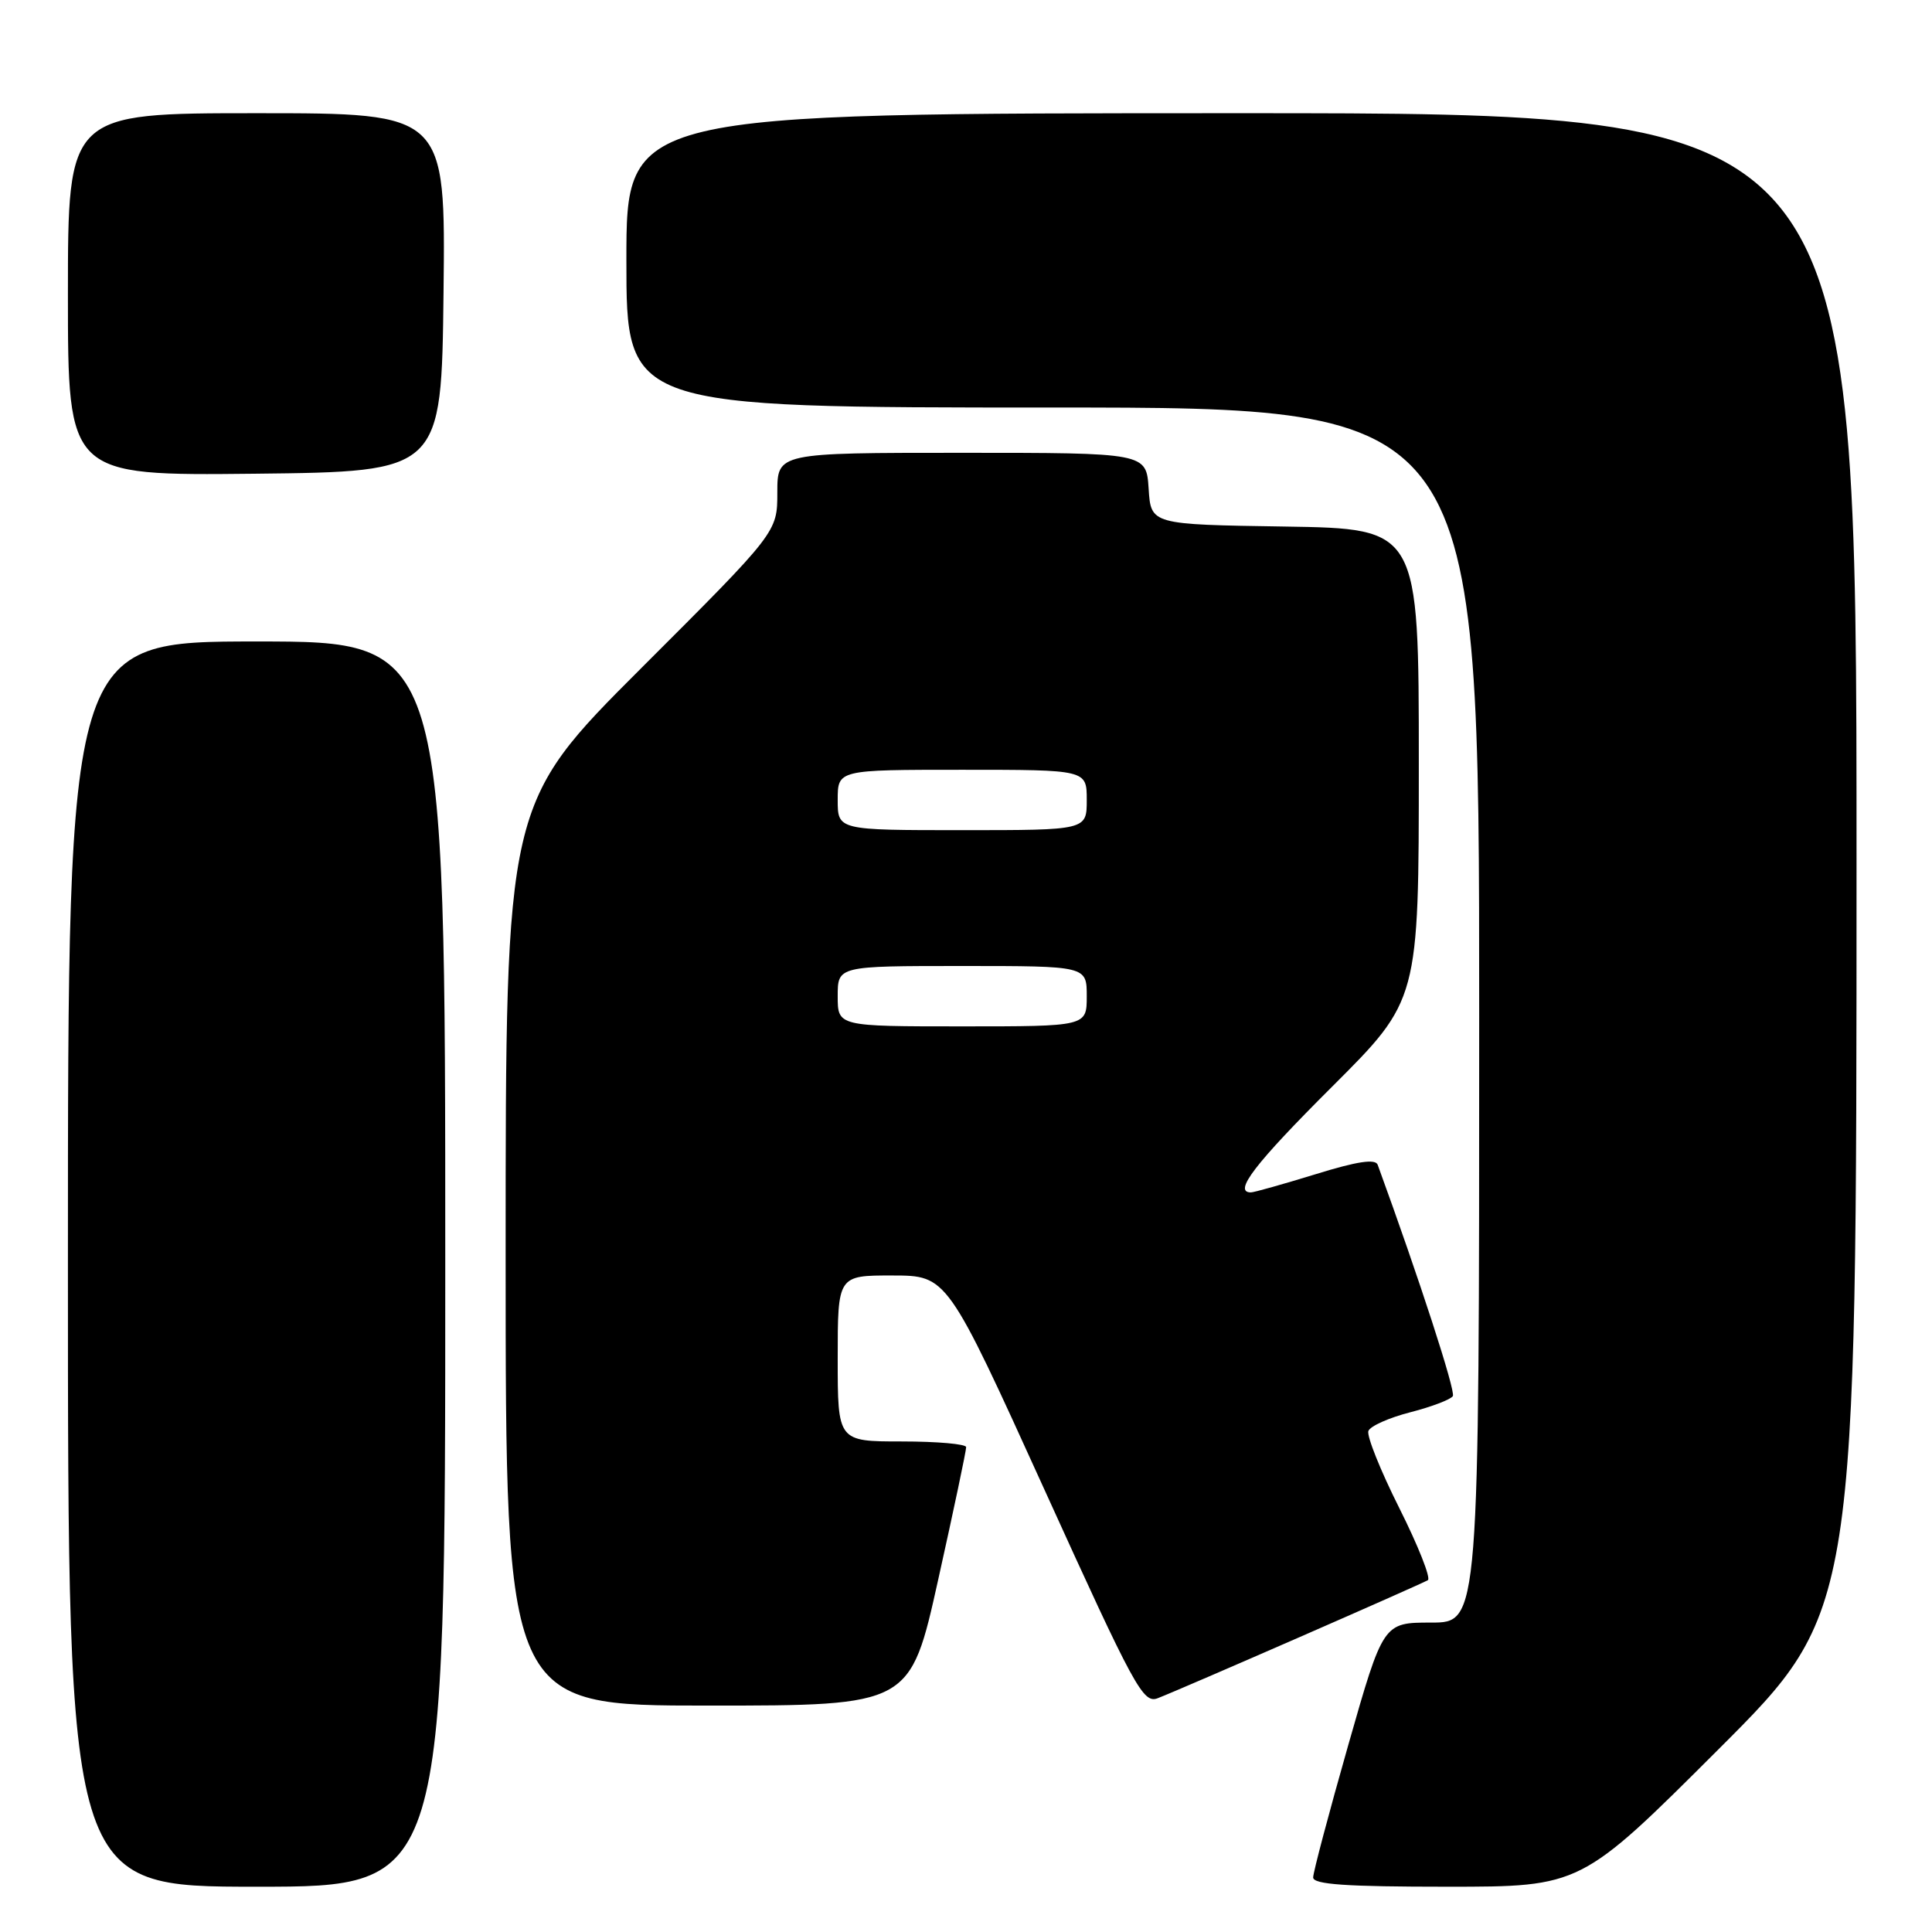 <?xml version="1.0" encoding="UTF-8" standalone="no"?>
<!DOCTYPE svg PUBLIC "-//W3C//DTD SVG 1.1//EN" "http://www.w3.org/Graphics/SVG/1.1/DTD/svg11.dtd" >
<svg xmlns="http://www.w3.org/2000/svg" xmlns:xlink="http://www.w3.org/1999/xlink" version="1.1" viewBox="0 0 256 256">
 <g >
 <path fill="currentColor"
d=" M 59.00 167.50 C 59.00 85.00 59.00 85.00 34.00 85.00 C 9.00 85.00 9.00 85.00 9.00 167.50 C 9.00 250.00 9.00 250.00 34.00 250.00 C 59.00 250.00 59.00 250.00 59.00 167.50 Z  M 227.74 231.76 C 246.00 213.52 246.00 213.52 246.00 114.26 C 246.00 15.00 246.00 15.00 164.50 15.00 C 83.00 15.00 83.00 15.00 83.00 34.50 C 83.00 54.00 83.00 54.00 139.50 54.00 C 196.00 54.00 196.00 54.00 196.00 134.50 C 196.00 215.00 196.00 215.00 189.64 215.00 C 183.28 215.00 183.28 215.00 178.64 231.27 C 176.09 240.22 174.00 248.10 174.00 248.77 C 174.00 249.70 178.39 250.00 191.74 250.00 C 209.48 250.00 209.48 250.00 227.74 231.76 Z  M 124.33 209.25 C 126.38 200.04 128.04 192.16 128.02 191.75 C 128.01 191.34 124.17 191.00 119.50 191.00 C 111.00 191.00 111.00 191.00 111.00 180.00 C 111.00 169.00 111.00 169.00 118.25 169.01 C 125.50 169.02 125.50 169.02 138.41 197.42 C 150.37 223.75 151.47 225.77 153.41 225.02 C 156.62 223.78 188.32 209.92 189.20 209.38 C 189.62 209.12 187.92 204.82 185.42 199.84 C 182.92 194.86 181.07 190.25 181.32 189.61 C 181.57 188.96 184.07 187.85 186.88 187.13 C 189.69 186.41 192.23 185.44 192.51 184.99 C 192.90 184.35 188.06 169.44 182.55 154.34 C 182.25 153.52 179.84 153.88 174.32 155.59 C 170.02 156.91 166.16 158.00 165.75 158.00 C 163.35 158.00 166.27 154.20 176.50 144.00 C 188.00 132.53 188.00 132.53 188.00 101.29 C 188.00 70.05 188.00 70.05 170.25 69.77 C 152.50 69.50 152.50 69.50 152.20 64.75 C 151.89 60.00 151.89 60.00 127.45 60.00 C 103.00 60.00 103.00 60.00 103.00 65.26 C 103.00 70.52 103.00 70.52 85.00 88.50 C 67.00 106.48 67.00 106.48 67.00 166.24 C 67.00 226.00 67.00 226.00 93.81 226.00 C 120.61 226.00 120.61 226.00 124.33 209.25 Z  M 58.77 38.75 C 59.04 15.00 59.04 15.00 34.02 15.00 C 9.00 15.00 9.00 15.00 9.00 39.02 C 9.00 63.03 9.00 63.03 33.75 62.77 C 58.50 62.50 58.50 62.50 58.77 38.75 Z  M 111.00 132.00 C 111.00 128.00 111.00 128.00 127.50 128.00 C 144.00 128.00 144.00 128.00 144.00 132.00 C 144.00 136.00 144.00 136.00 127.50 136.00 C 111.00 136.00 111.00 136.00 111.00 132.00 Z  M 111.00 106.00 C 111.00 102.00 111.00 102.00 127.50 102.00 C 144.00 102.00 144.00 102.00 144.00 106.00 C 144.00 110.00 144.00 110.00 127.50 110.00 C 111.00 110.00 111.00 110.00 111.00 106.00 Z "/>
</g>
</svg>